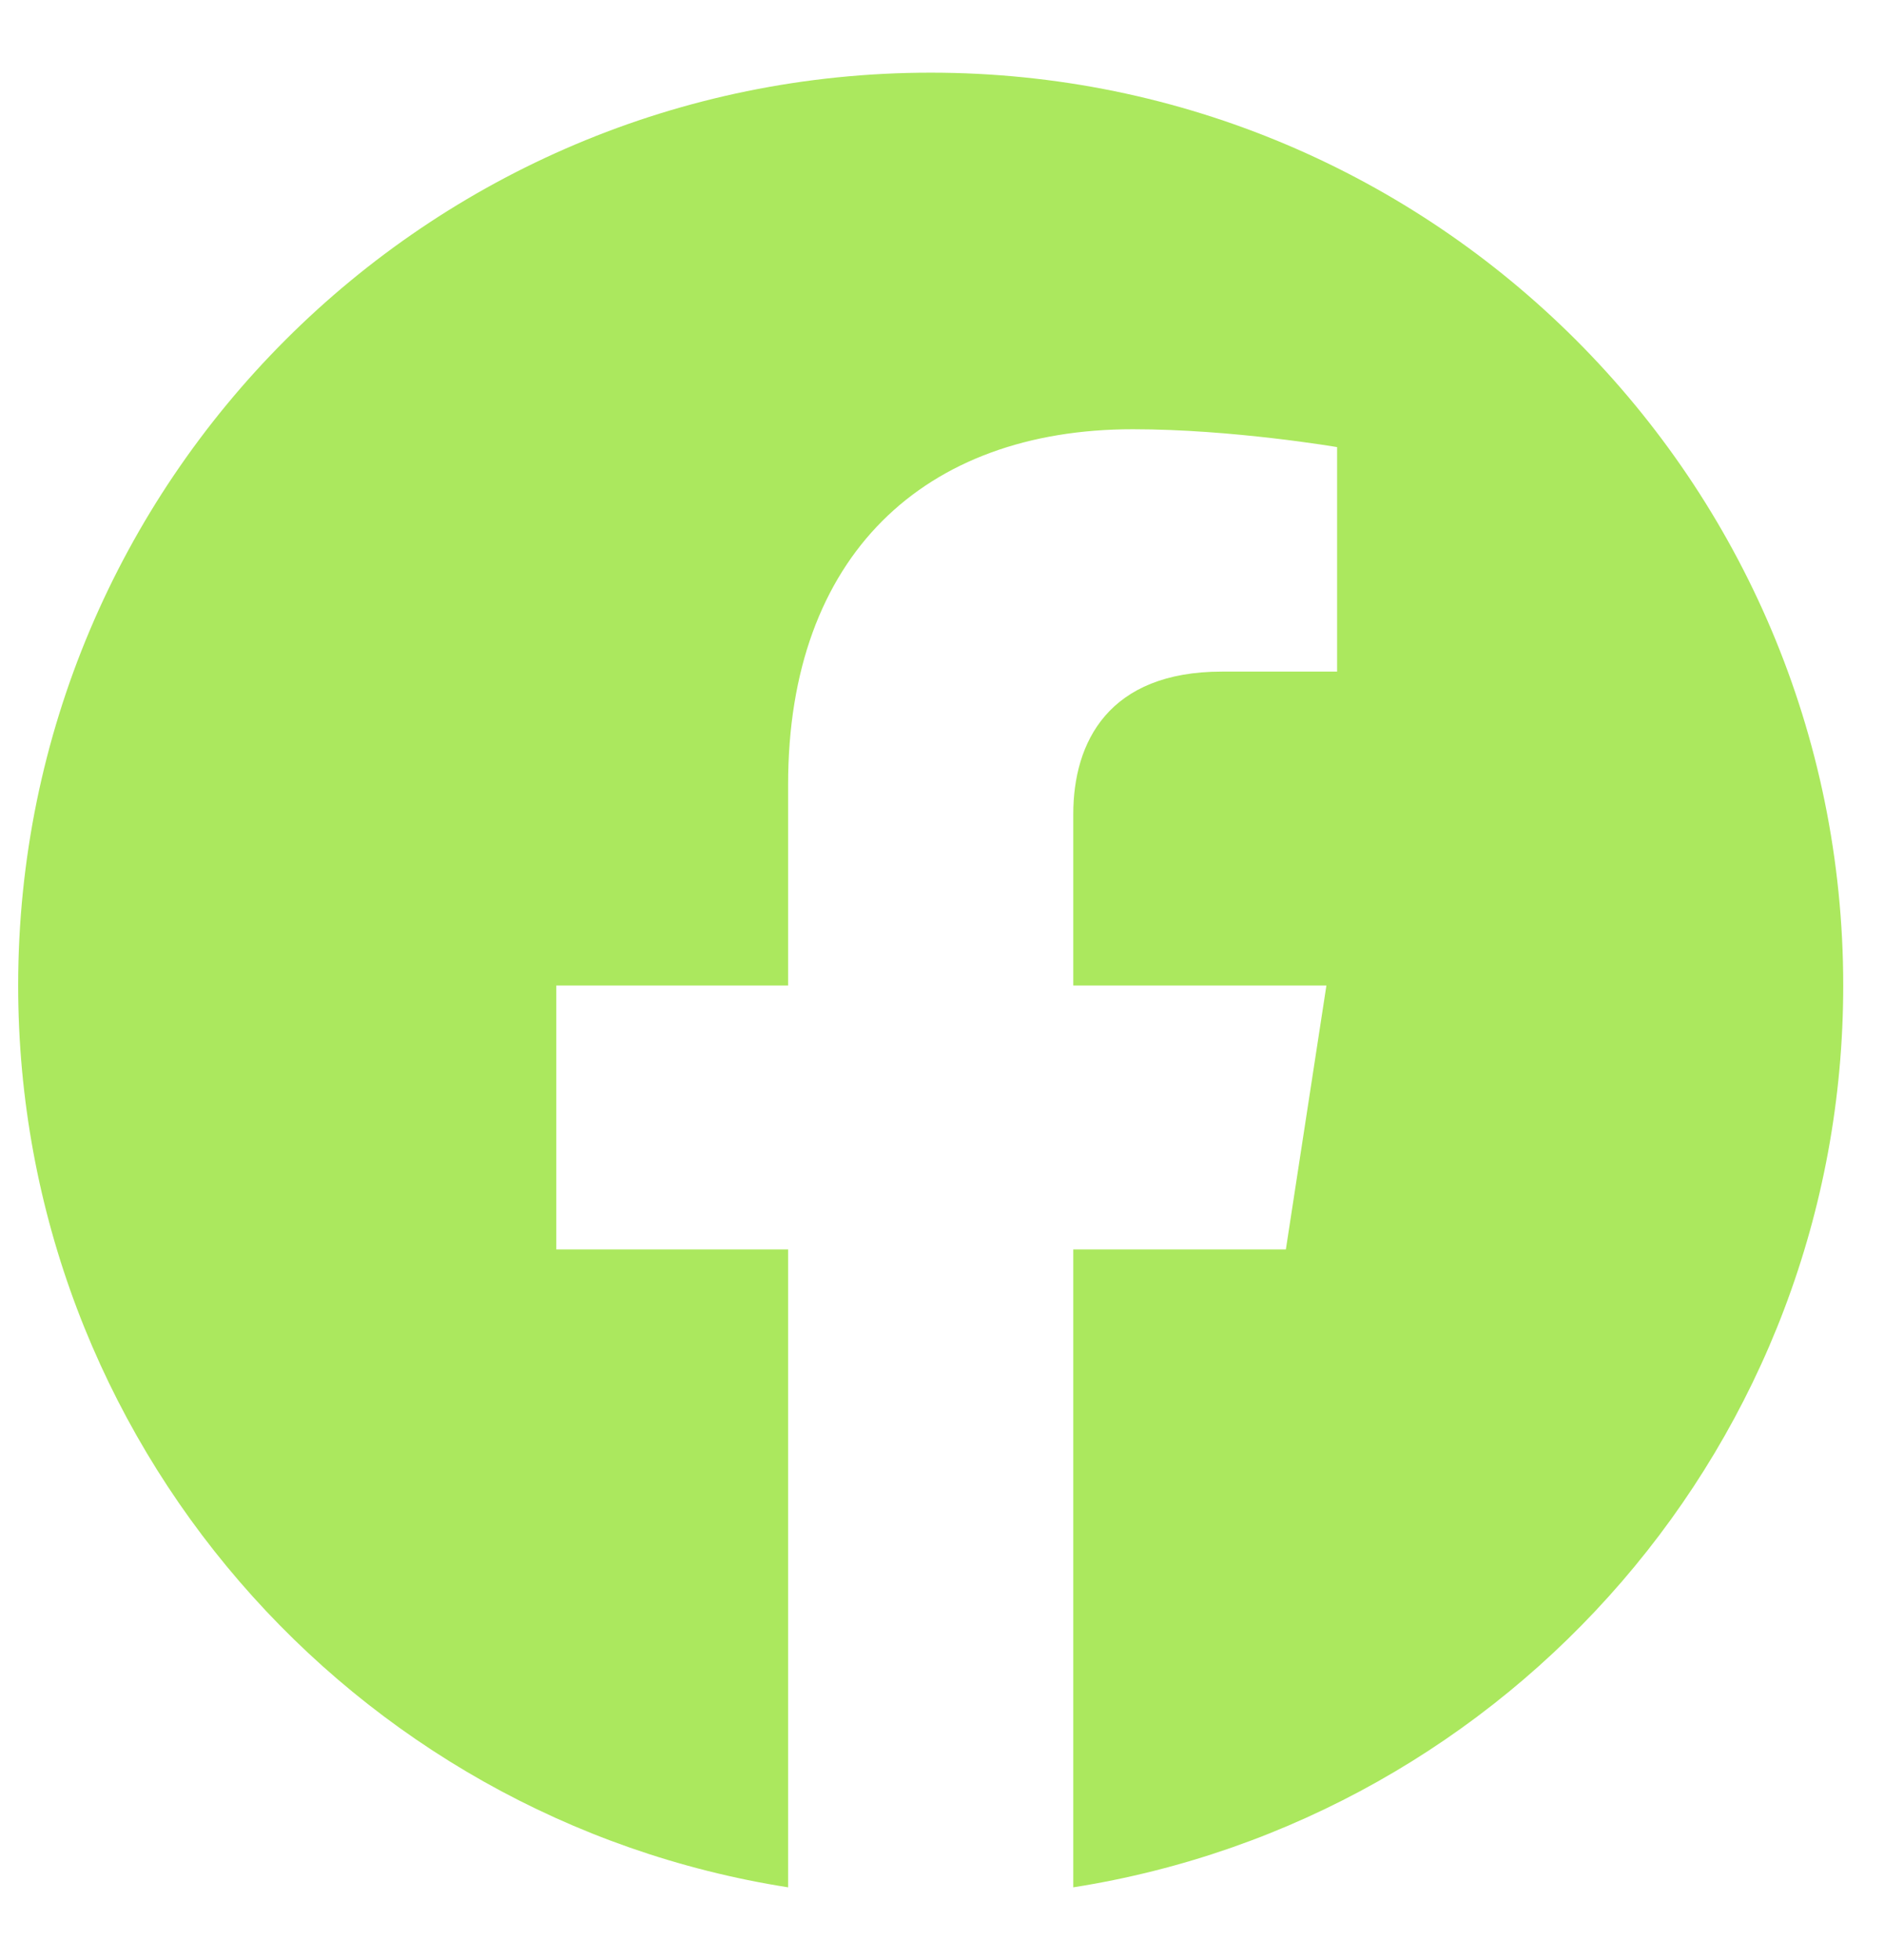 <svg xmlns="http://www.w3.org/2000/svg" width="25" height="26" viewBox="0 0 25 26" fill="none">
    <path d="M24.459 13.073C24.459 6.384 19.039 0.964 12.35 0.964C5.661 0.964 0.241 6.384 0.241 13.073C0.241 19.117 4.669 24.127 10.458 25.036V16.574H7.382V13.073H10.458V10.405C10.458 7.371 12.264 5.694 15.032 5.694C16.357 5.694 17.743 5.931 17.743 5.931V8.909H16.215C14.711 8.909 14.242 9.843 14.242 10.8V13.073H17.601L17.063 16.574H14.242V25.036C20.031 24.127 24.459 19.117 24.459 13.073Z" fill="#ABE85E"/>
</svg>